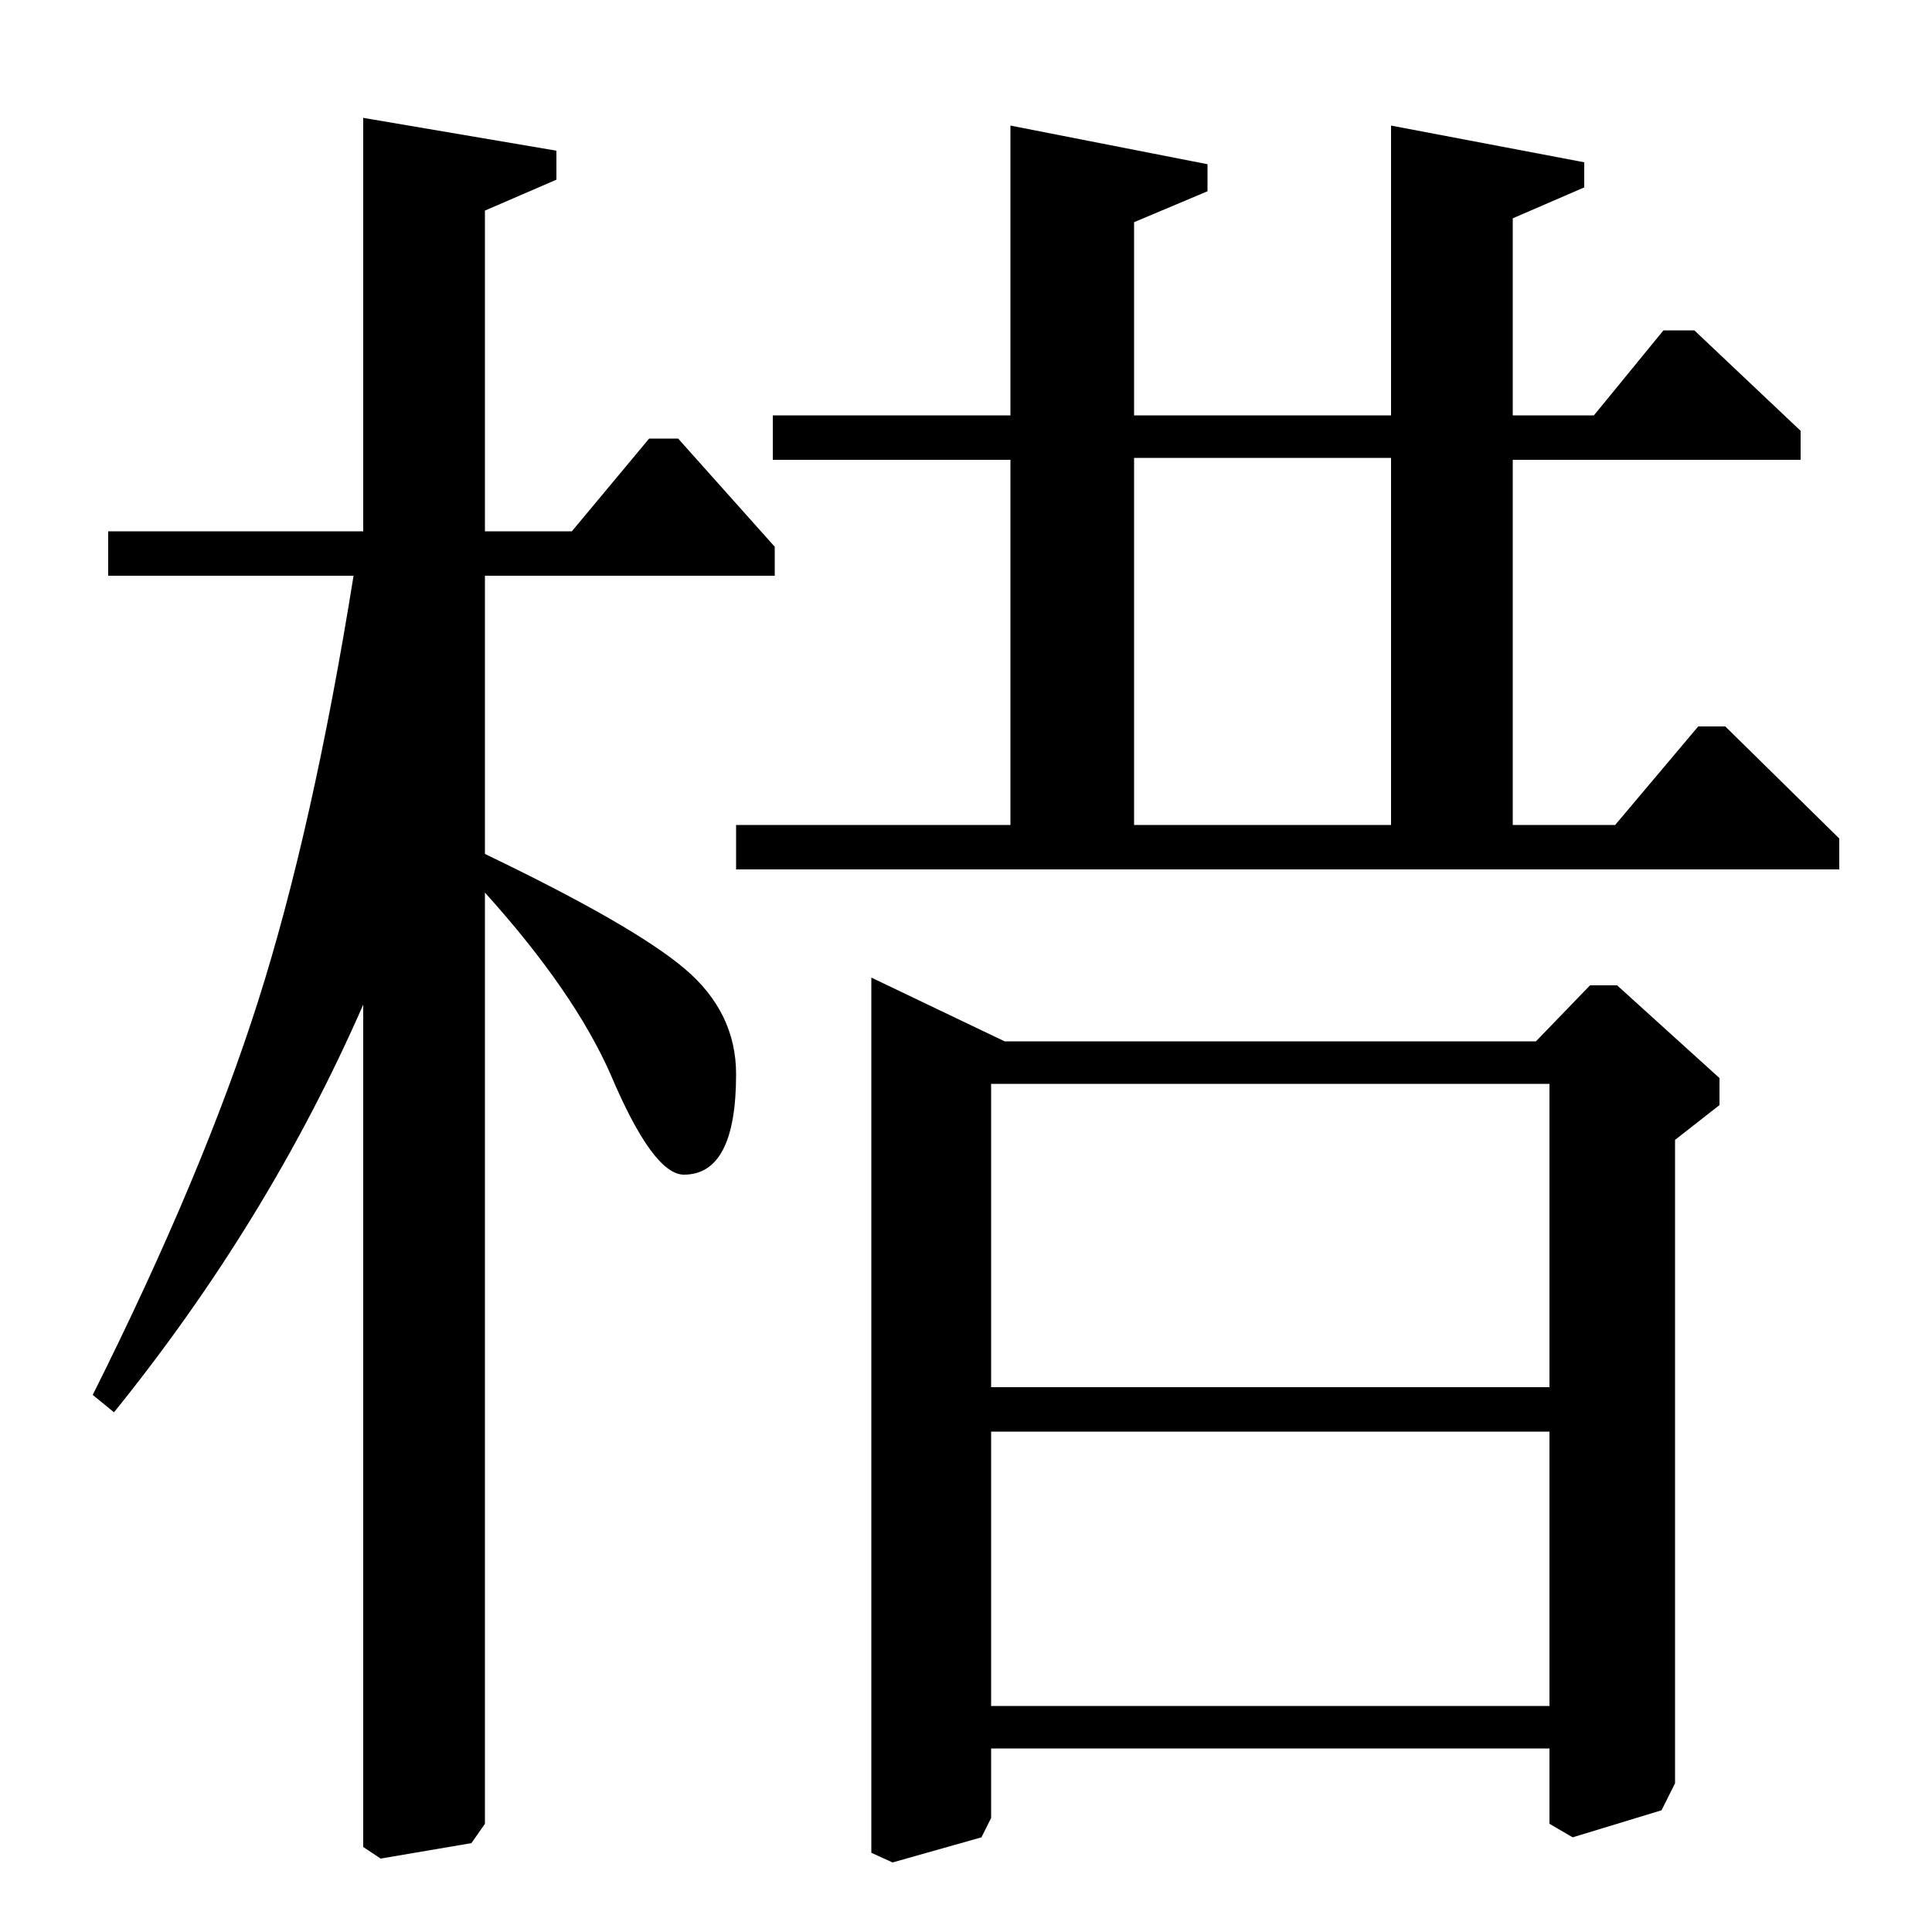 <?xml version="1.0" standalone="no"?>
<!DOCTYPE svg PUBLIC "-//W3C//DTD SVG 1.1//EN" "http://www.w3.org/Graphics/SVG/1.1/DTD/svg11.dtd" >
<svg xmlns="http://www.w3.org/2000/svg" xmlns:xlink="http://www.w3.org/1999/xlink" version="1.1" viewBox="0 -140 1000 1000">
  <g transform="matrix(1 0 0 -1 0 860)">
   <path fill="currentColor"
d="M523 935l102 -20v-14l-38 -16v-100h133v150l100 -19v-13l-37 -16v-102h42l36 44h16l55 -52v-15h-149v-189h53l43 51h14l59 -58v-16h-571v23h142v189h-123v23h123v150zM795 461l28 29h14l53 -48v-14l-23 -18v-333l-7 -14l-46 -14l-12 7v39h-289v-36l-5 -10l-46 -13l-11 5
v453l69 -33h275zM587 573h133v190h-133v-190zM513 282h289v157h-289v-157zM513 117h289v142h-289v-142zM56 725h132v214l100 -17v-15l-37 -16v-166h45l40 48h15l50 -56v-15h-150v-144q77 -37 103.5 -59.5t26.5 -54.5q0 -52 -27 -52q-16 0 -38 52q-19 43 -65 94v-482l-7 -10
l-47 -8l-9 6v436q-49 -112 -129 -211l-11 9q57 114 85.5 203.5t49.5 220.5h-127v23z" />
  </g>

</svg>
